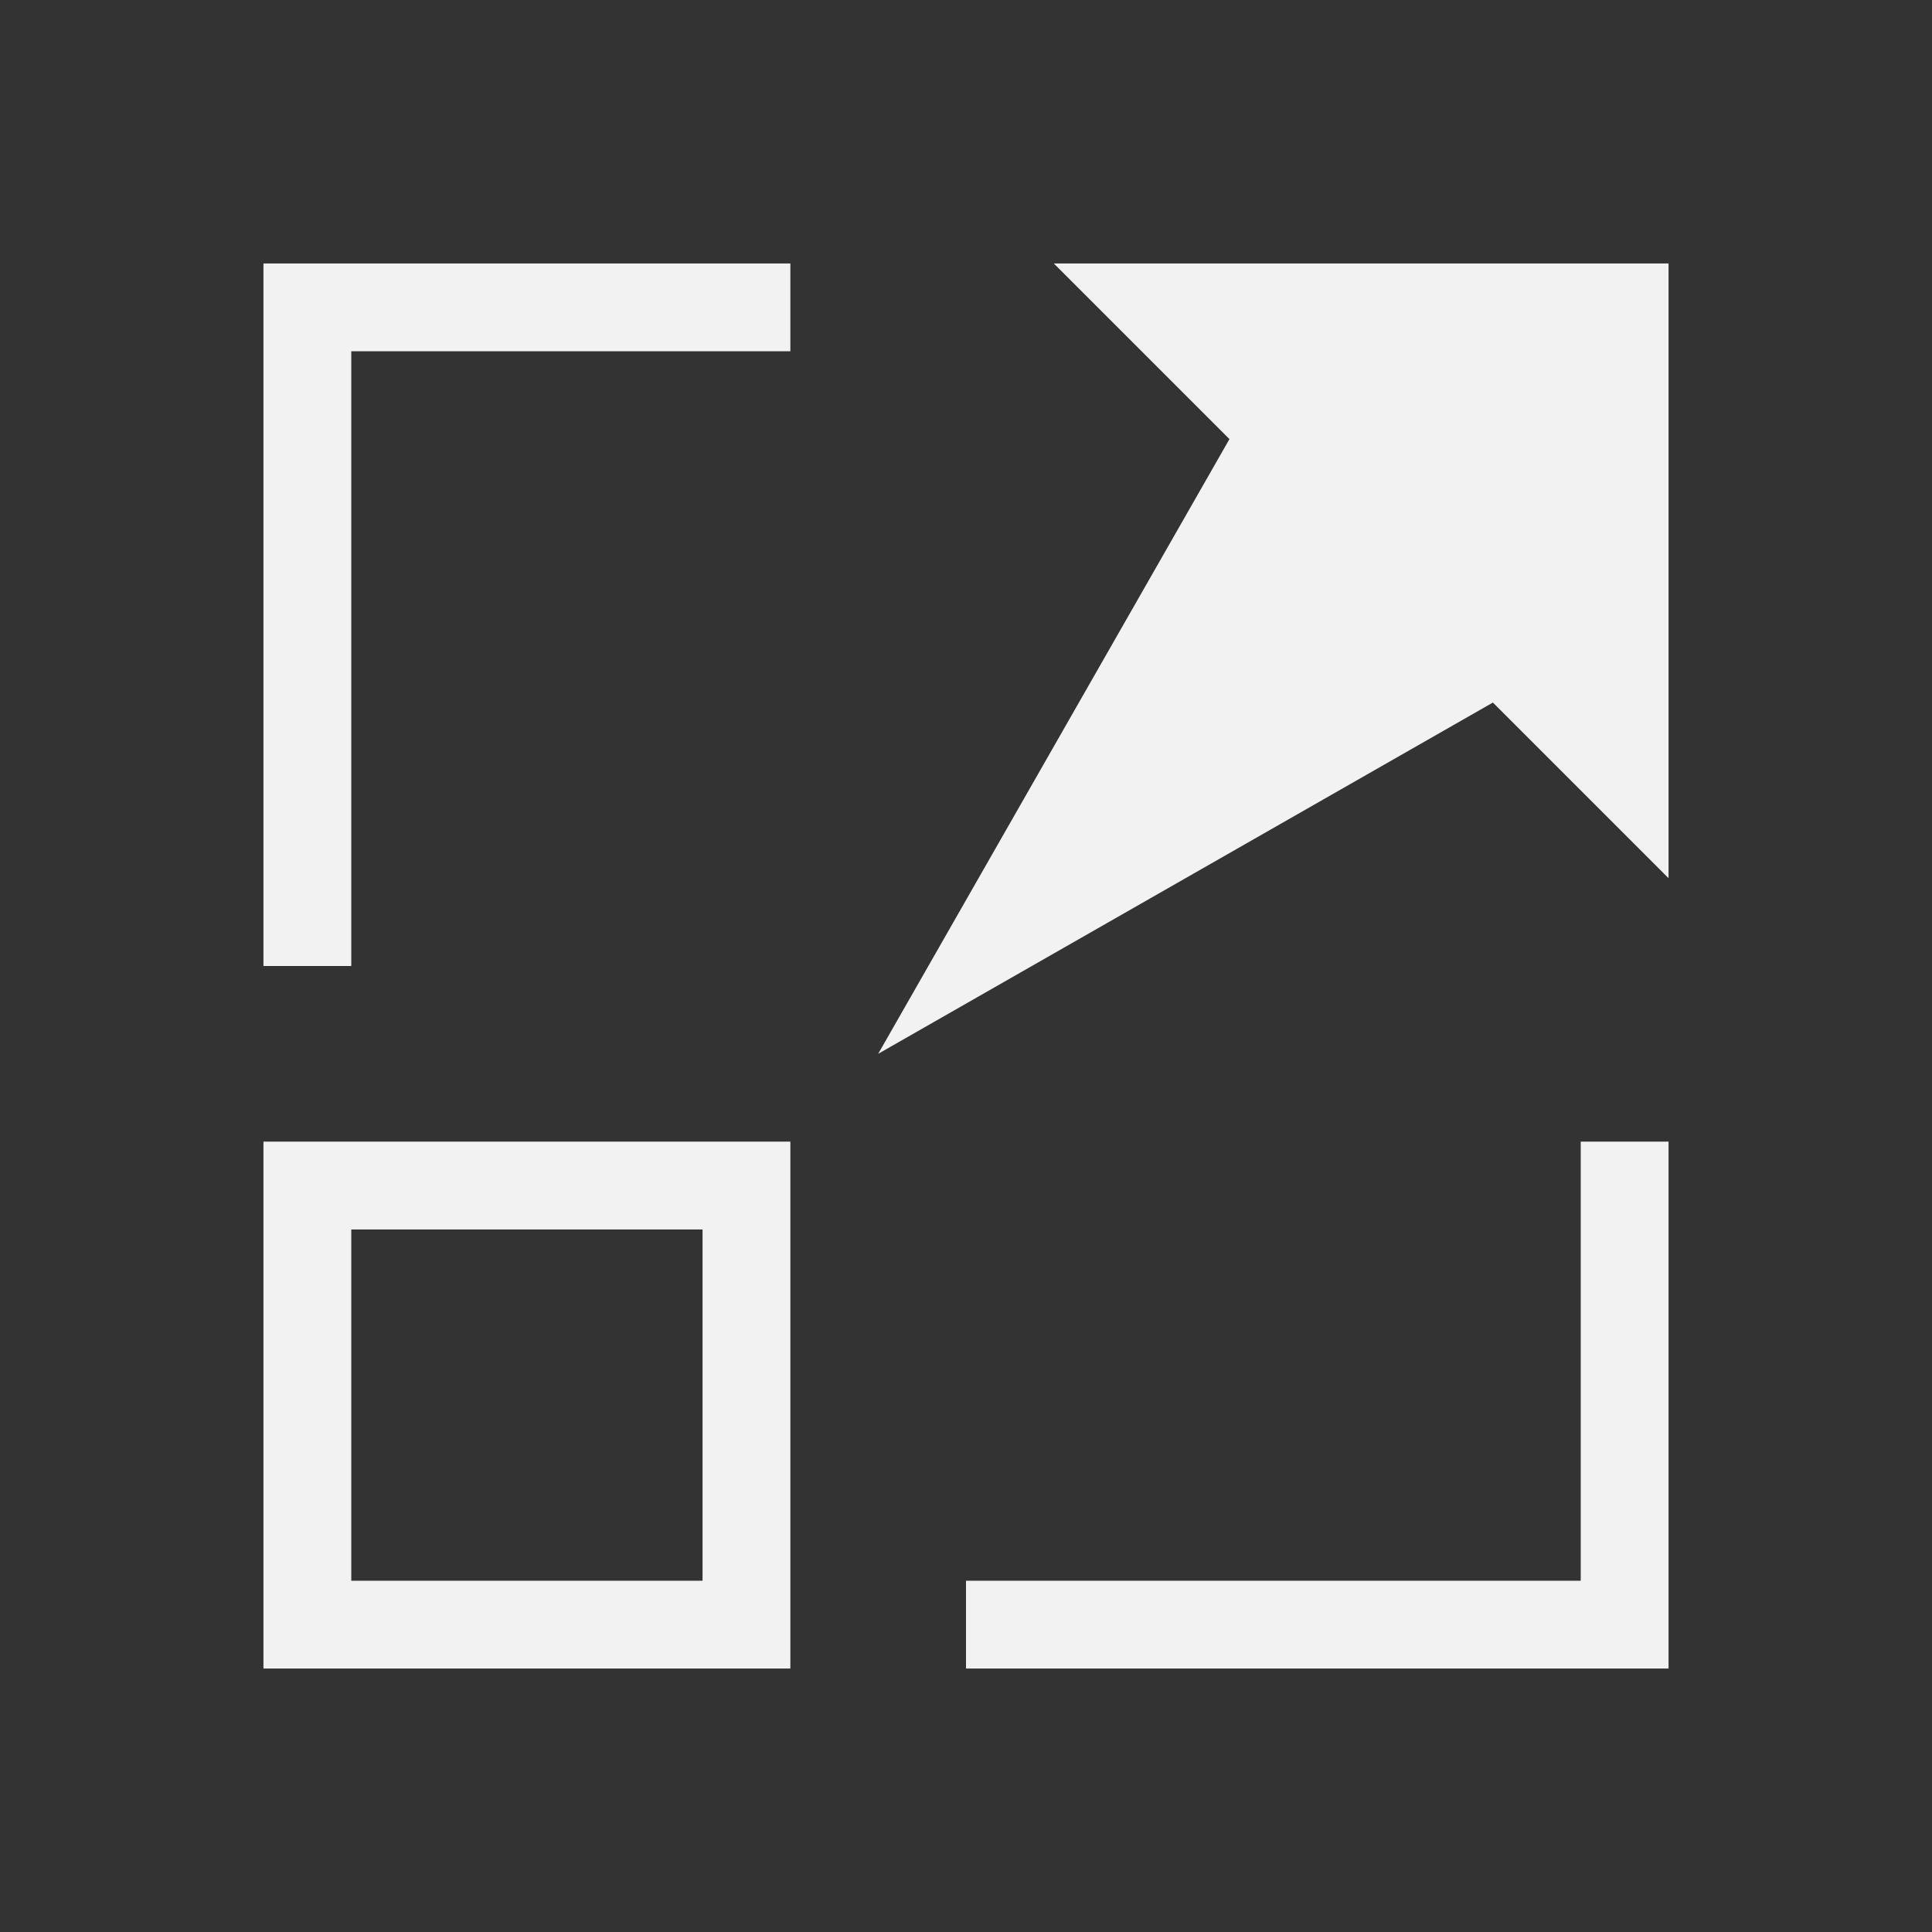 <?xml version="1.0" encoding="UTF-8" standalone="no"?>
<!-- Created with Inkscape (http://www.inkscape.org/) -->
<svg id="svg4355" xmlns:rdf="http://www.w3.org/1999/02/22-rdf-syntax-ns#" xmlns="http://www.w3.org/2000/svg" height="22" width="22" version="1.1" xmlns:cc="http://creativecommons.org/ns#" xmlns:dc="http://purl.org/dc/elements/1.1/">
 <rect width="100%" height="100%" fill="#333333" stroke="none"/>
 <g id="layer1" transform="translate(-544.57 -742.93)">
  <path id="rect4134" style="fill:#f2f2f2" d="m3 3v1 7h1v-7h5v-1h-5-1zm9 0l2 2-4 7 7-4 2 2v-7h-7zm-9 10v6h6v-6h-6zm15 0v5h-7v1h8v-1-5h-1zm-14 1h4v4h-4v-4z" transform="translate(544.57 742.93)"/>
 </g>
</svg>
